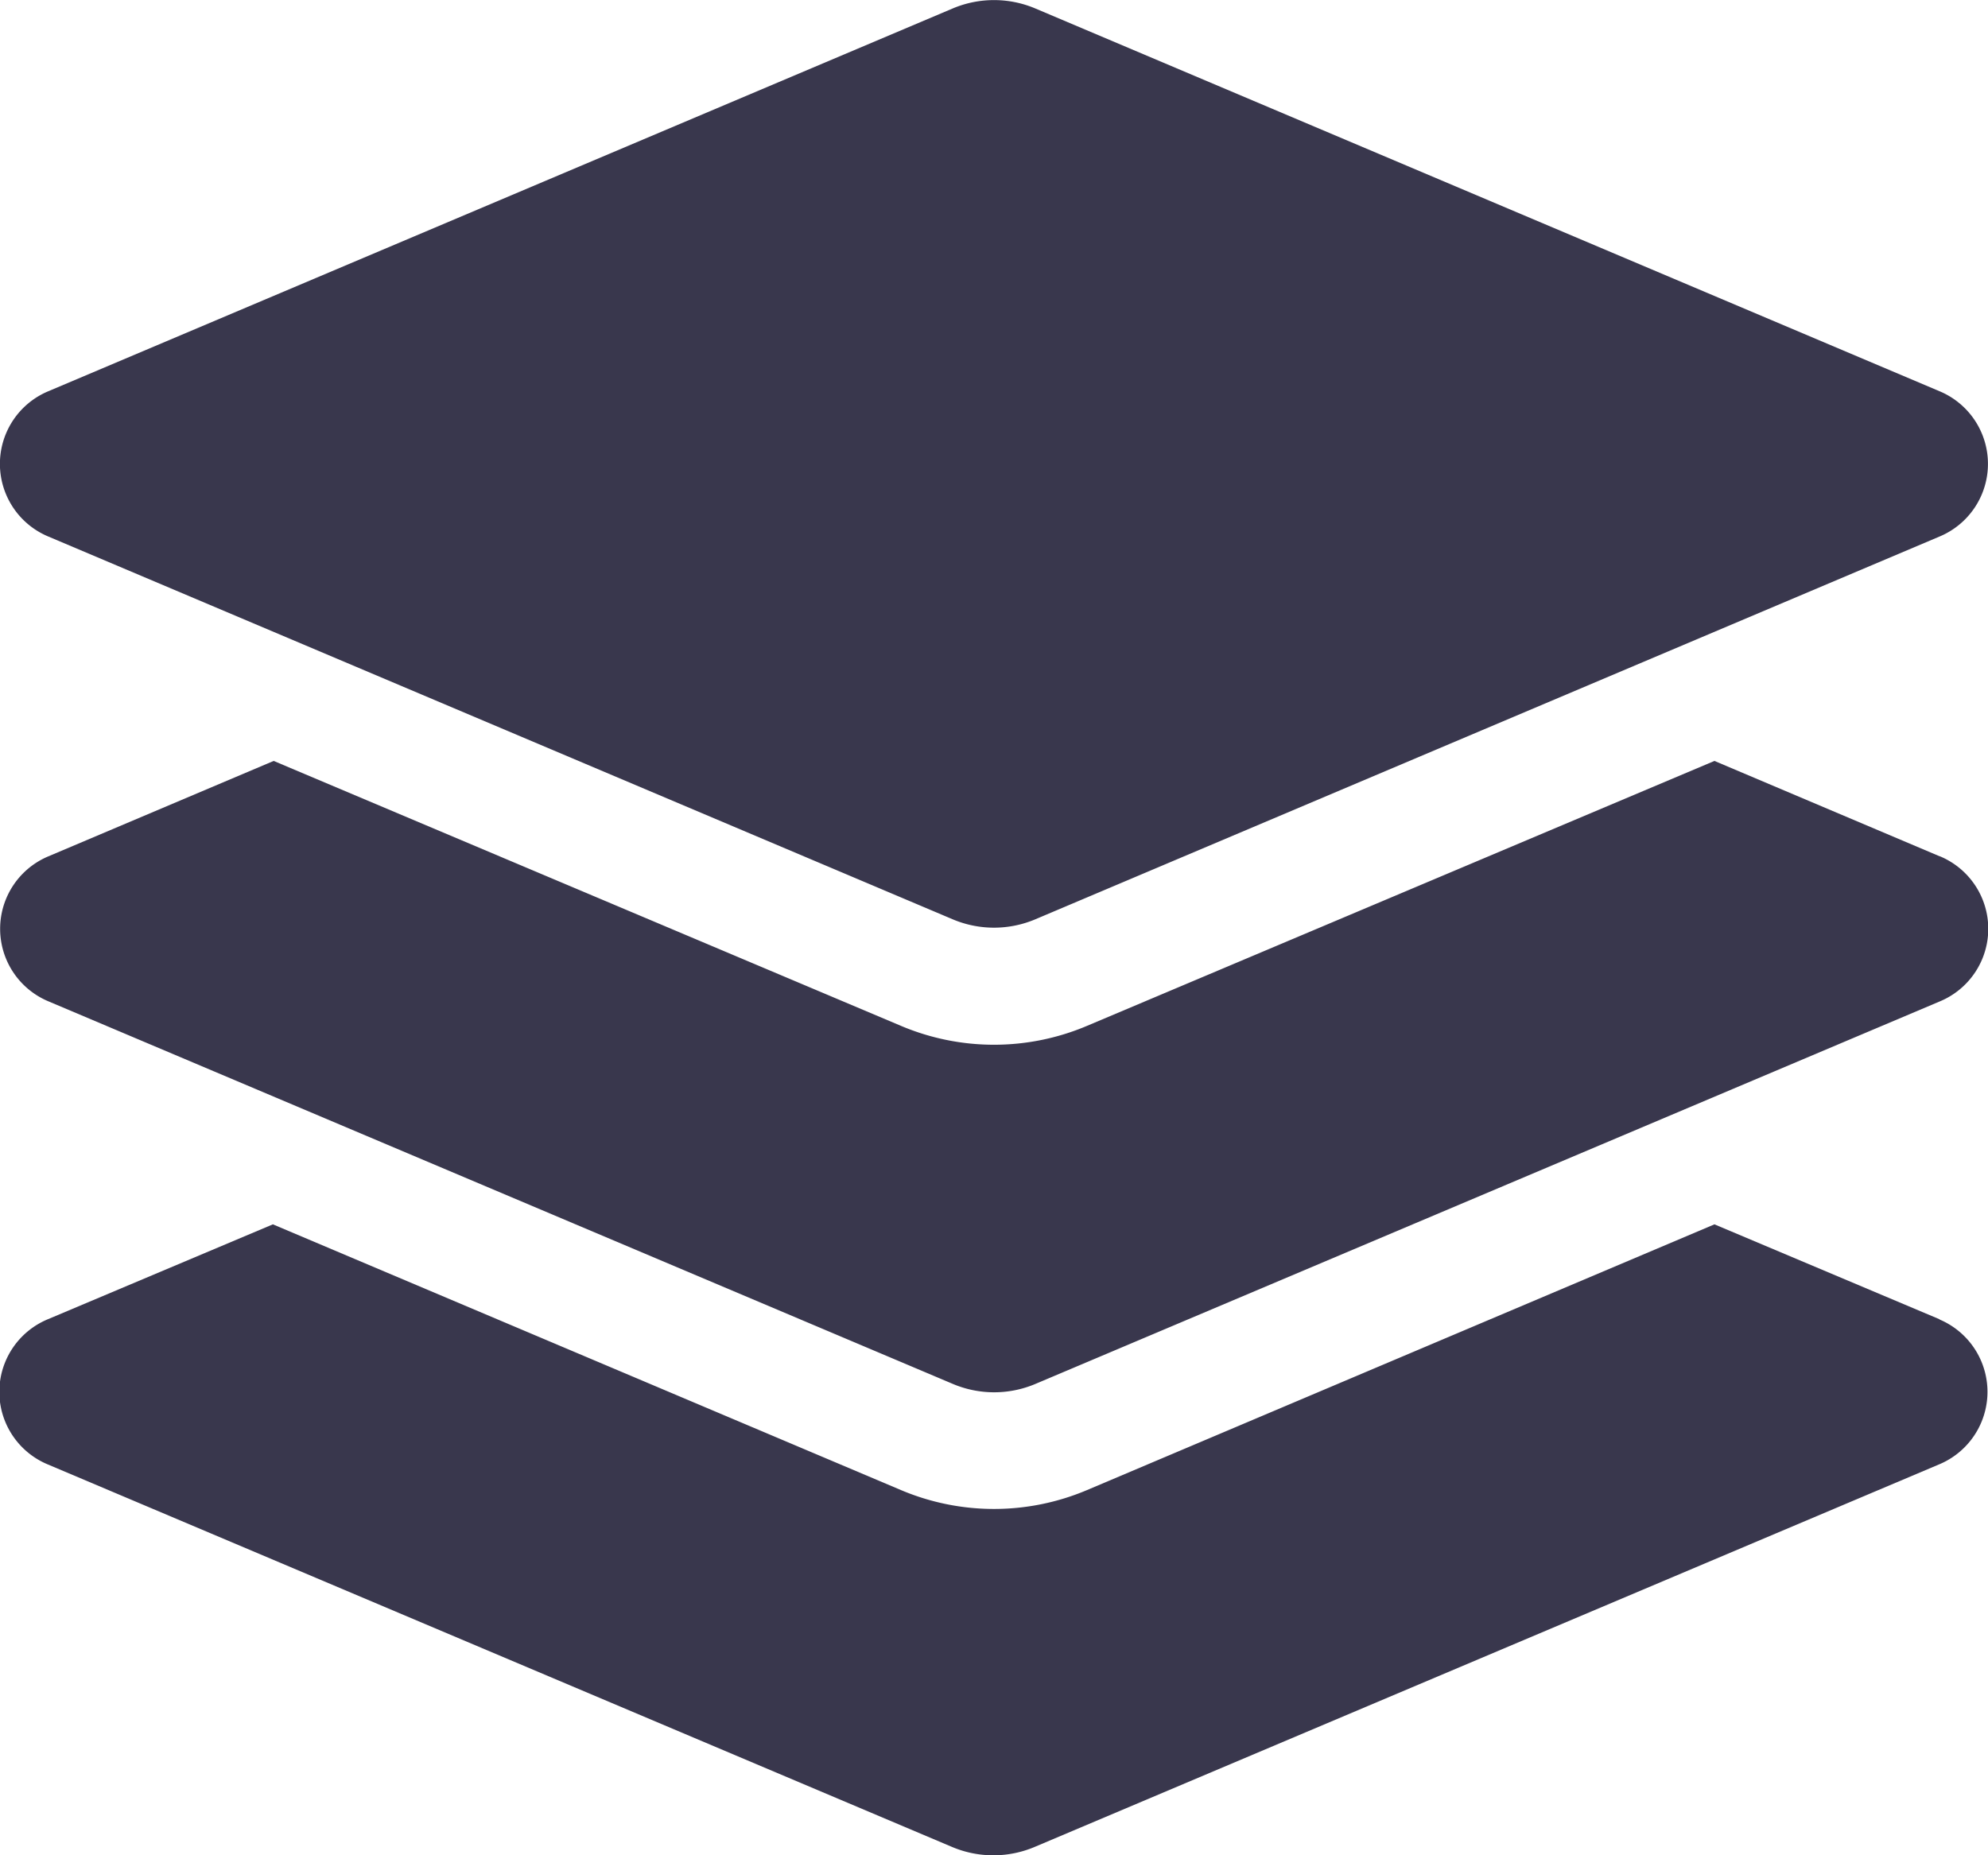 <svg xmlns="http://www.w3.org/2000/svg" width="15" height="14" viewBox="0 0 15 14">
  <path id="Icon_awesome-layer-group" data-name="Icon awesome-layer-group" d="M.363,4.047,7.188,6.936a.8.8,0,0,0,.624,0l6.824-2.889a.594.594,0,0,0,0-1.095L7.812.063a.8.8,0,0,0-.624,0L.363,2.952a.594.594,0,0,0,0,1.095ZM14.636,6.461l-1.7-.72-4.736,2a1.8,1.8,0,0,1-1.4,0l-4.735-2-1.7.72a.593.593,0,0,0,0,1.094l6.824,2.887a.8.8,0,0,0,.624,0l6.825-2.887a.593.593,0,0,0,0-1.094Zm0,3.494-1.7-.717L8.2,11.244a1.8,1.8,0,0,1-1.4,0L2.059,9.238l-1.7.717a.593.593,0,0,0,0,1.094l6.824,2.887a.8.8,0,0,0,.624,0l6.825-2.887a.593.593,0,0,0,0-1.094Z" transform="translate(0 0.001)" fill="#39374d"/>
</svg>
